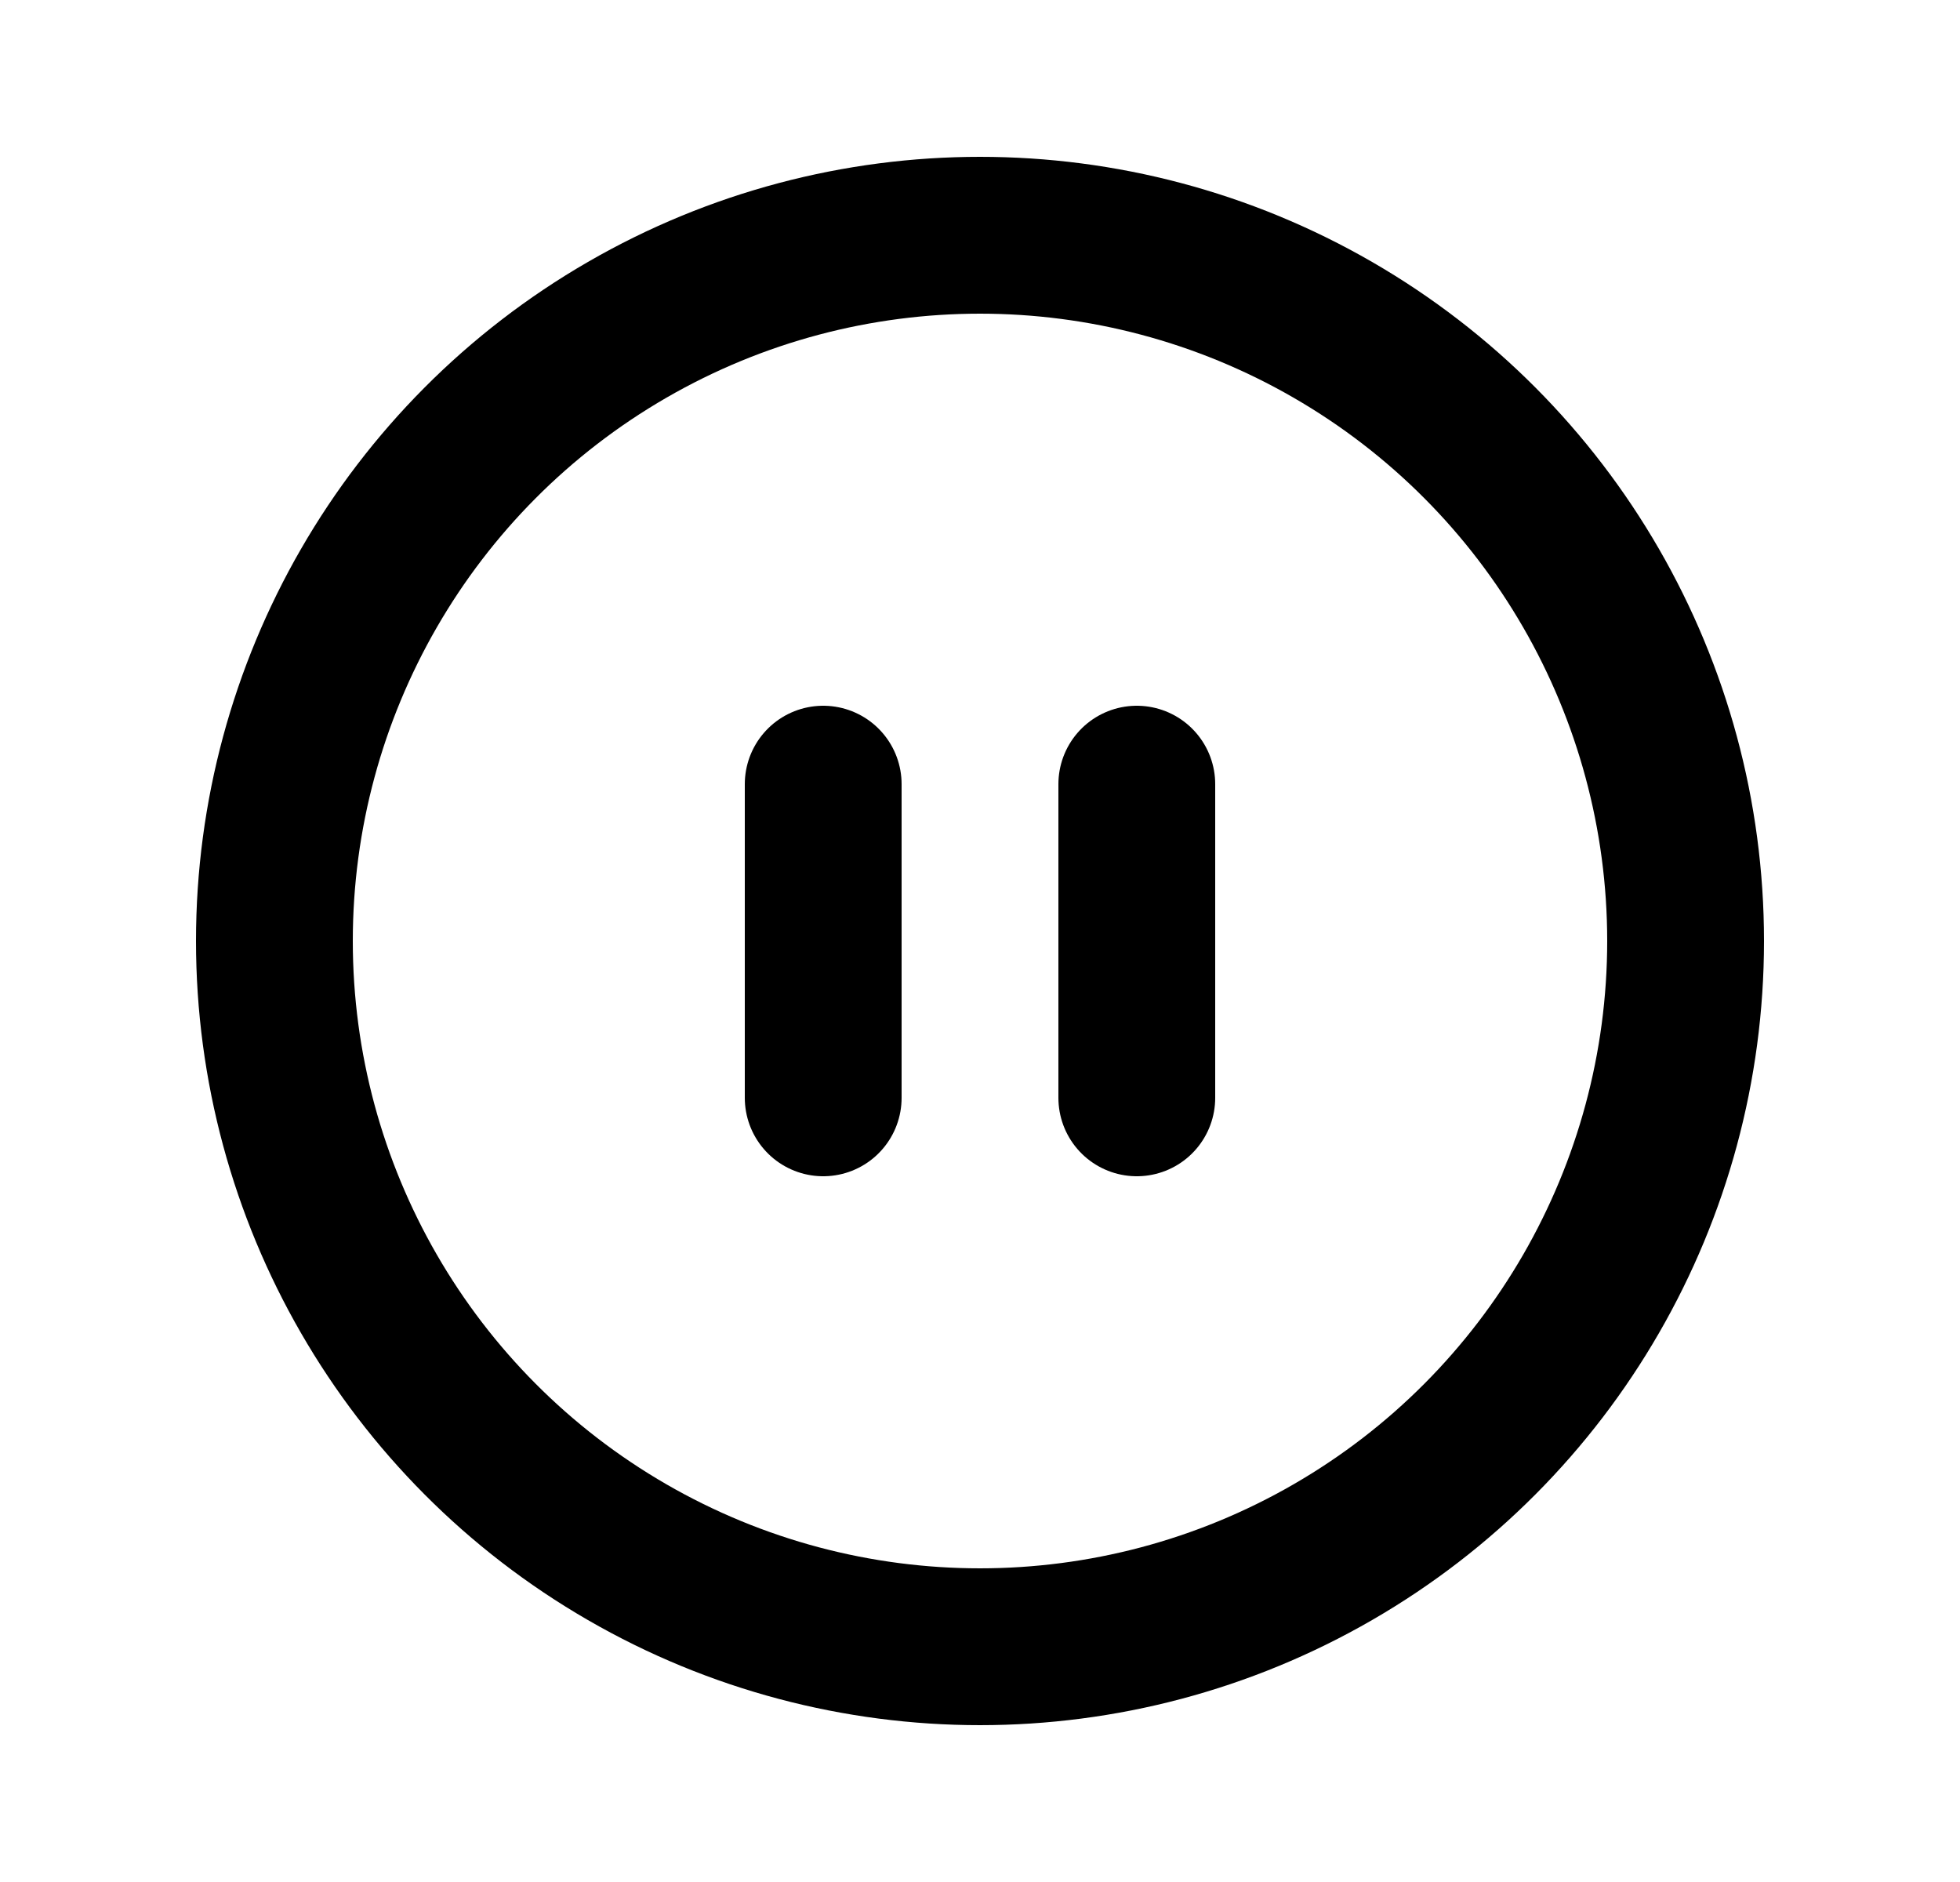 <svg width="25" height="24" viewBox="0 0 25 24" fill="none" xmlns="http://www.w3.org/2000/svg">
<circle cx="12.5" cy="12" r="9" stroke="black" stroke-width="2"/>
<path d="M10.5 14V10" stroke="black" stroke-width="2" stroke-linecap="round"/>
<path d="M14.5 14V10" stroke="black" stroke-width="2" stroke-linecap="round"/>
</svg>
